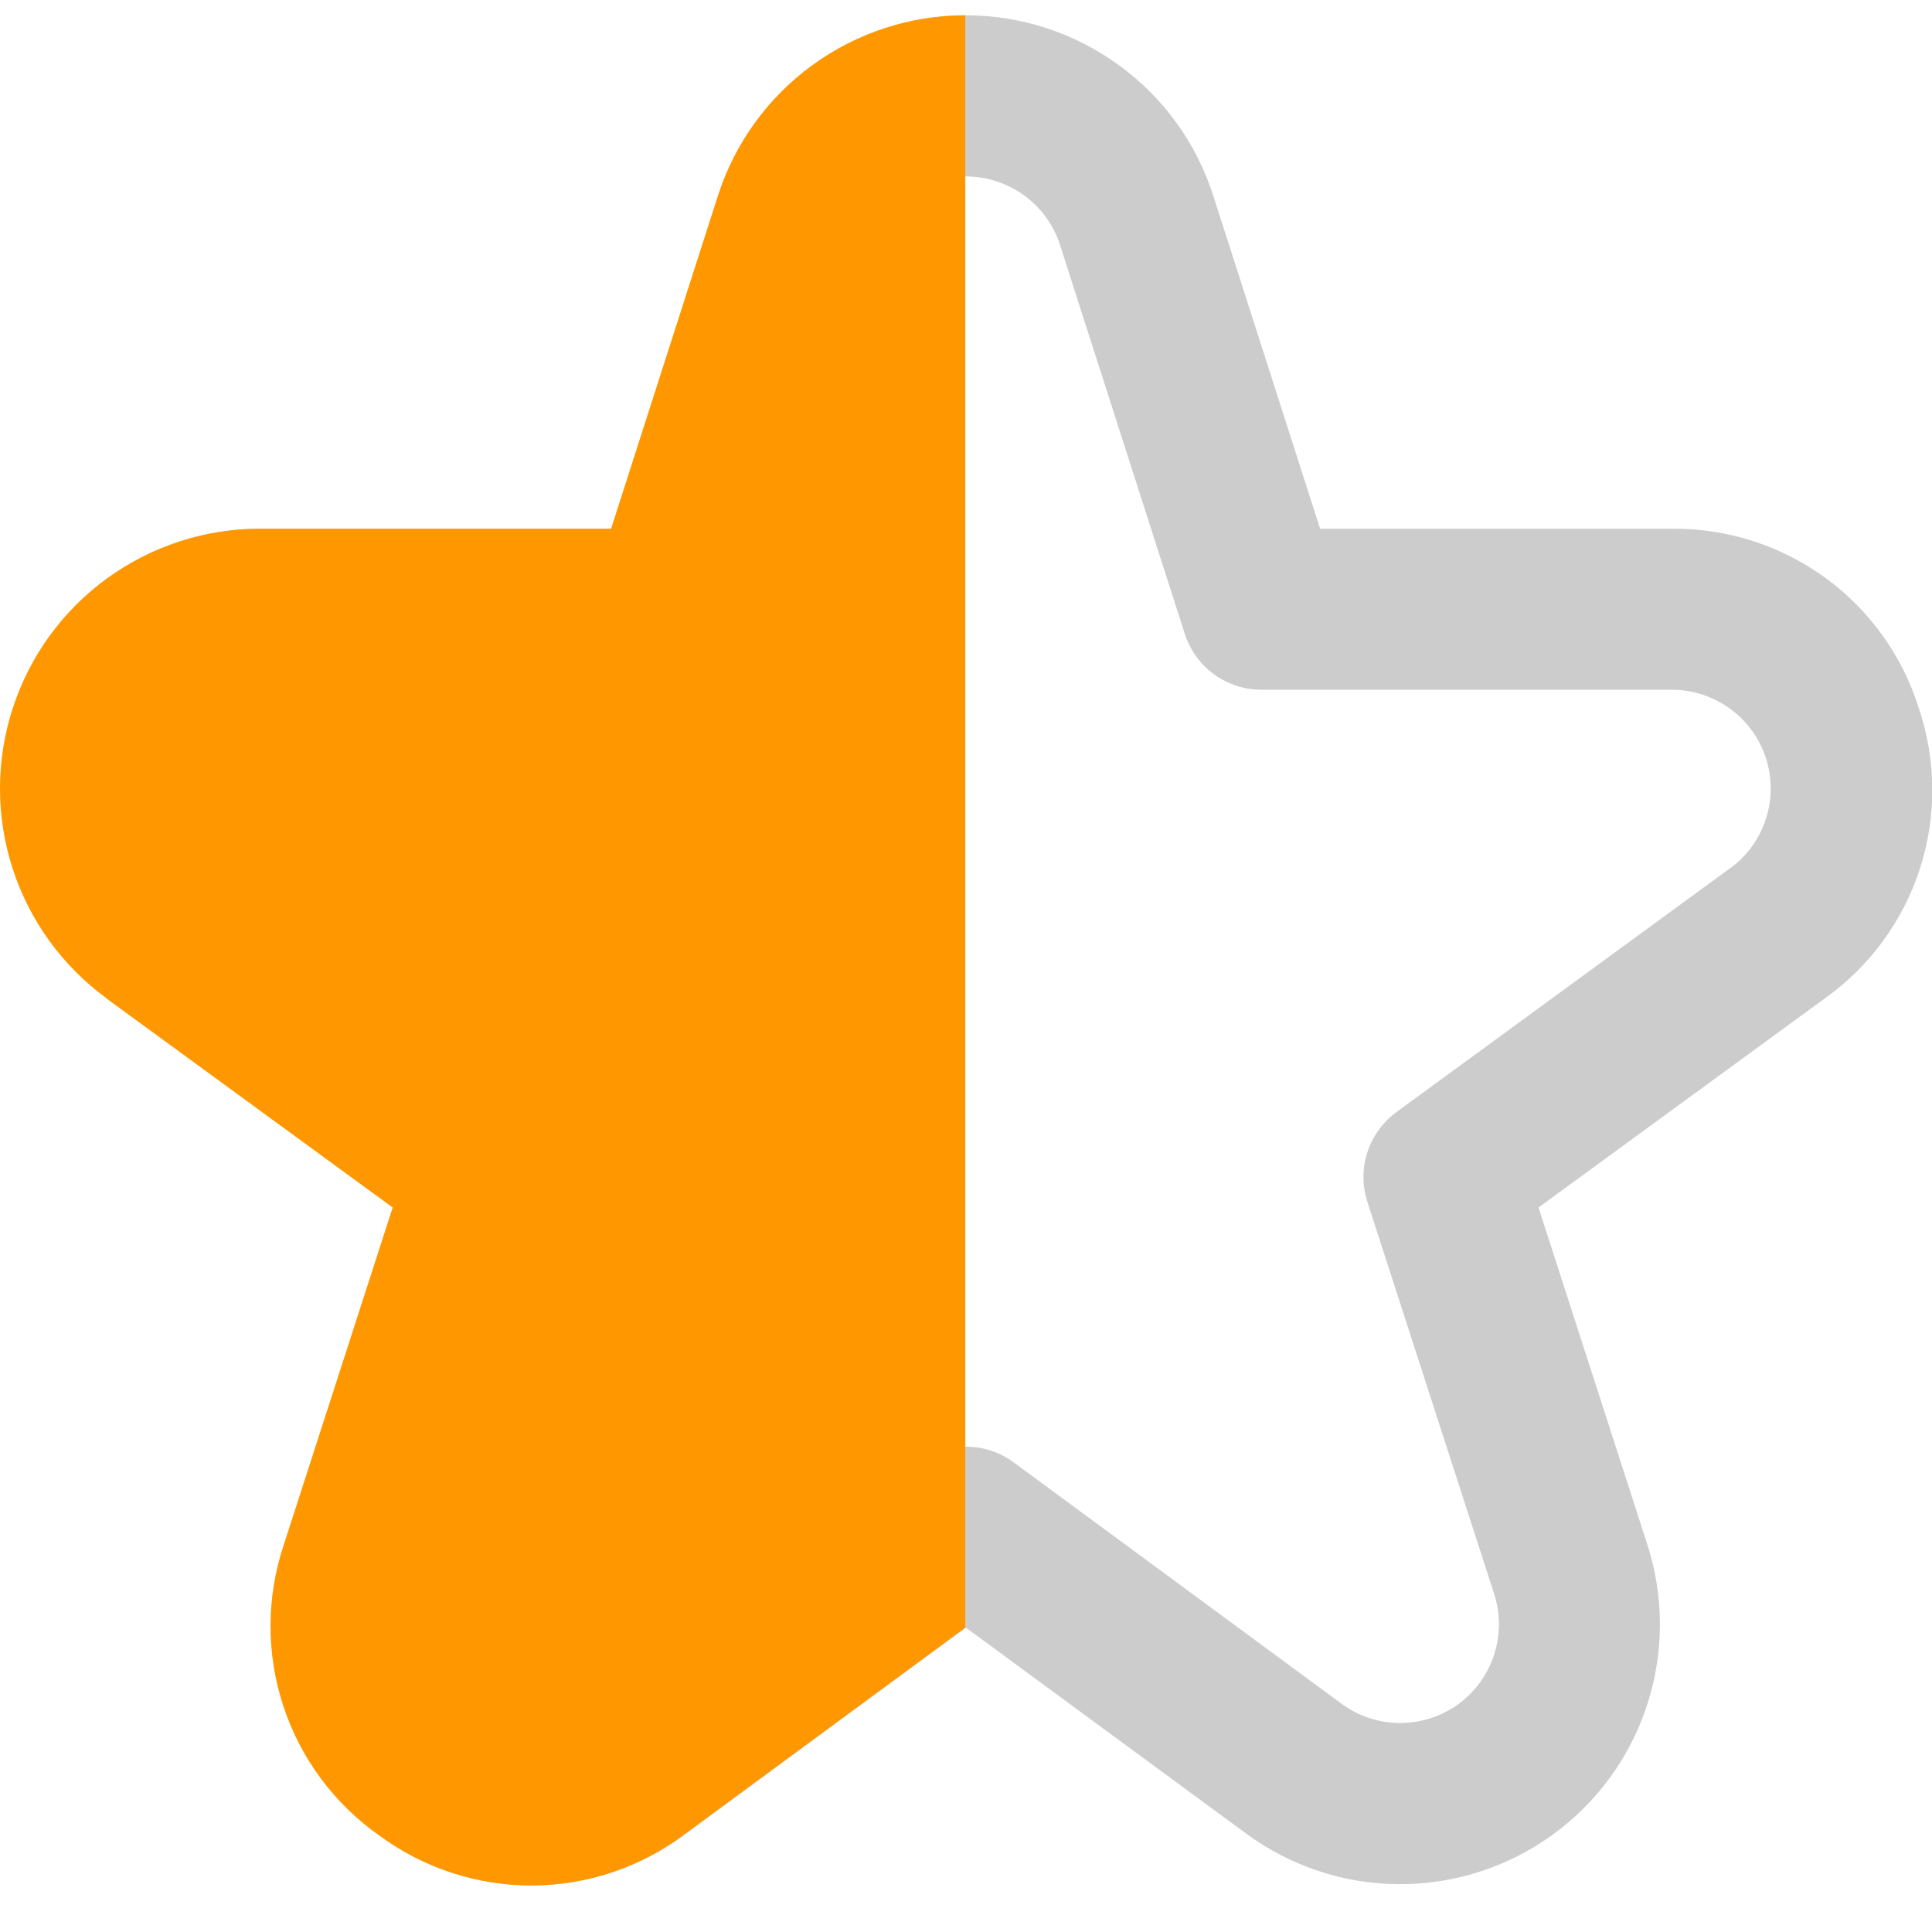 <svg width="24" height="24" viewBox="0 0 24 24" fill="none" xmlns="http://www.w3.org/2000/svg">
    <g clip-path="url(#clip0_2808_13339)">
    <path d="M23.835 8.794C23.631 8.143 23.222 7.575 22.67 7.174C22.117 6.774 21.451 6.561 20.768 6.568H16.399L15.072 2.432C14.864 1.781 14.454 1.213 13.901 0.811C13.349 0.408 12.683 0.19 11.999 0.19C11.316 0.19 10.649 0.408 10.097 0.811C9.545 1.213 9.135 1.781 8.926 2.432L7.599 6.568H3.23C2.55 6.569 1.887 6.785 1.337 7.185C0.787 7.585 0.377 8.149 0.167 8.796C-0.044 9.443 -0.045 10.139 0.164 10.787C0.373 11.434 0.781 11.999 1.33 12.4L4.886 15L3.534 19.187C3.316 19.837 3.313 20.539 3.526 21.191C3.74 21.842 4.158 22.406 4.718 22.8C5.269 23.207 5.937 23.425 6.621 23.422C7.306 23.418 7.971 23.194 8.518 22.781L11.999 20.219L15.481 22.778C16.031 23.183 16.695 23.403 17.378 23.406C18.06 23.409 18.726 23.196 19.28 22.797C19.834 22.398 20.247 21.834 20.459 21.185C20.672 20.536 20.674 19.837 20.464 19.187L19.112 15L22.672 12.4C23.228 12.004 23.641 11.439 23.85 10.79C24.06 10.14 24.054 9.441 23.835 8.794ZM21.492 10.785L17.348 13.814C17.178 13.939 17.051 14.113 16.986 14.314C16.921 14.514 16.921 14.73 16.986 14.93L18.561 19.8C18.641 20.047 18.64 20.313 18.559 20.56C18.478 20.807 18.321 21.021 18.111 21.173C17.9 21.325 17.647 21.405 17.387 21.404C17.128 21.403 16.875 21.319 16.666 21.165L12.591 18.165C12.42 18.039 12.212 17.971 11.999 17.971C11.786 17.971 11.579 18.039 11.407 18.165L7.332 21.165C7.123 21.321 6.87 21.407 6.609 21.409C6.349 21.411 6.094 21.331 5.882 21.179C5.671 21.026 5.513 20.811 5.432 20.563C5.351 20.315 5.351 20.048 5.432 19.8L7.012 14.93C7.077 14.73 7.077 14.514 7.012 14.314C6.947 14.113 6.82 13.939 6.65 13.814L2.506 10.785C2.298 10.633 2.142 10.418 2.063 10.172C1.984 9.925 1.984 9.66 2.065 9.415C2.145 9.169 2.301 8.954 2.51 8.803C2.72 8.651 2.972 8.569 3.23 8.568H8.33C8.542 8.568 8.748 8.501 8.919 8.377C9.09 8.252 9.217 8.076 9.282 7.874L10.832 3.043C10.912 2.796 11.068 2.581 11.278 2.428C11.488 2.275 11.741 2.192 12 2.192C12.26 2.192 12.513 2.275 12.723 2.428C12.933 2.581 13.089 2.796 13.168 3.043L14.718 7.874C14.783 8.076 14.91 8.252 15.081 8.377C15.252 8.501 15.459 8.568 15.67 8.568H20.77C21.029 8.569 21.281 8.651 21.49 8.803C21.7 8.954 21.855 9.169 21.936 9.415C22.016 9.66 22.017 9.925 21.937 10.172C21.858 10.418 21.703 10.633 21.494 10.785H21.492Z" fill="black" fill-opacity="0.2"/>
    </g>
    <path d="M1.318 12.4L4.878 15L3.526 19.187C3.308 19.837 3.305 20.539 3.519 21.191C3.732 21.842 4.15 22.406 4.71 22.8C5.261 23.207 5.929 23.425 6.614 23.422C7.298 23.418 7.964 23.194 8.51 22.781L11.991 20.219V0.19C11.308 0.19 10.642 0.408 10.089 0.811C9.537 1.213 9.127 1.781 8.918 2.432L7.591 6.568H3.222C2.542 6.569 1.88 6.785 1.329 7.185C0.779 7.585 0.369 8.149 0.159 8.796C-0.052 9.443 -0.053 10.139 0.156 10.787C0.365 11.434 0.773 11.999 1.322 12.4H1.318Z" fill="#FF9800"/>
    <defs>
    <clipPath id="clip0_2808_13339">
    <rect width="24" height="24" fill="white"/>
    </clipPath>
    </defs>
    </svg>
    